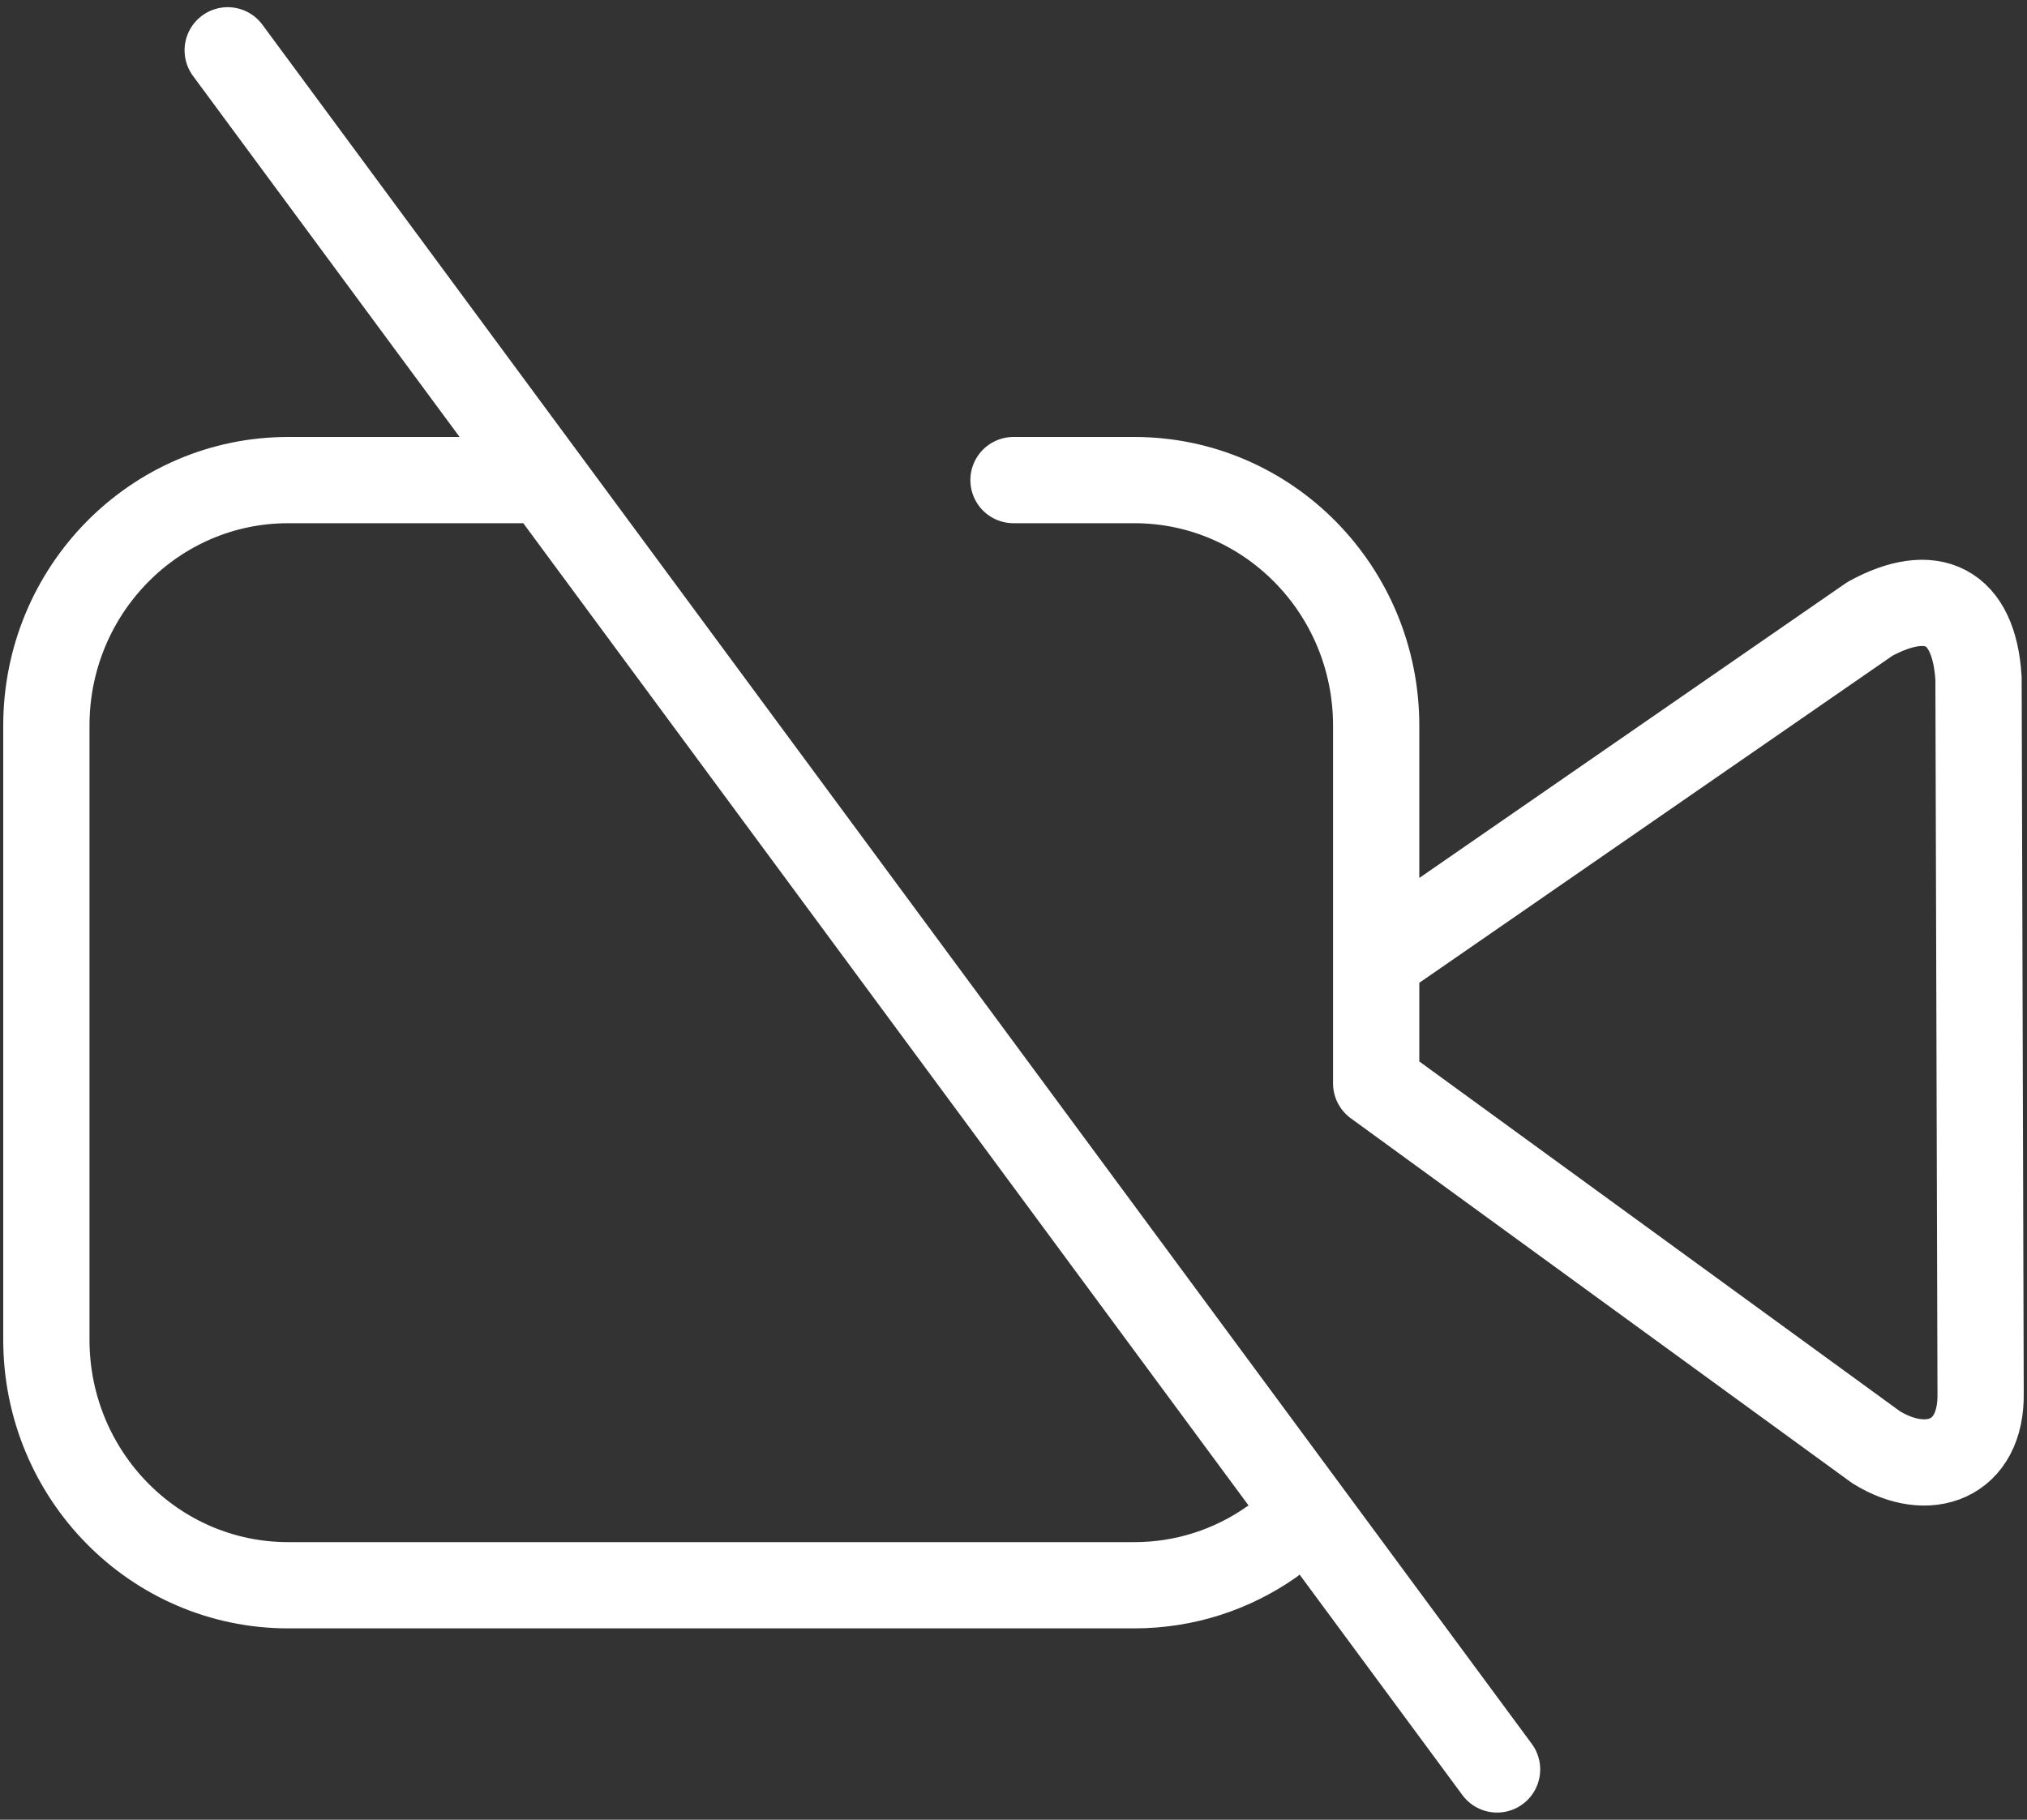 <svg width="235" height="211" viewBox="0 0 235 211" fill="none" xmlns="http://www.w3.org/2000/svg">
<rect x="0" y="0" width="235" height="211" fill="#333333" stroke="none"/>
<path d="M159.547 111.335L216.789 71.762C223.981 67.828 228.866 70.151 229.379 78.664L229.622 161.488C229.784 169.33 223.482 171.546 217.477 167.786L159.547 125.622V111.335ZM159.547 111.335V84.143C159.547 68.416 146.997 55.667 131.516 55.667H117.5M61.438 55.667H33.406C17.925 55.667 5.375 68.416 5.375 84.143V155.333C5.375 171.06 17.925 183.81 33.406 183.81H131.516C137.398 183.81 142.857 181.969 147.365 178.824M173.563 205.167L26.398 5.833" stroke="white" stroke-width="10" stroke-linecap="round" stroke-linejoin="round"/>
</svg>
